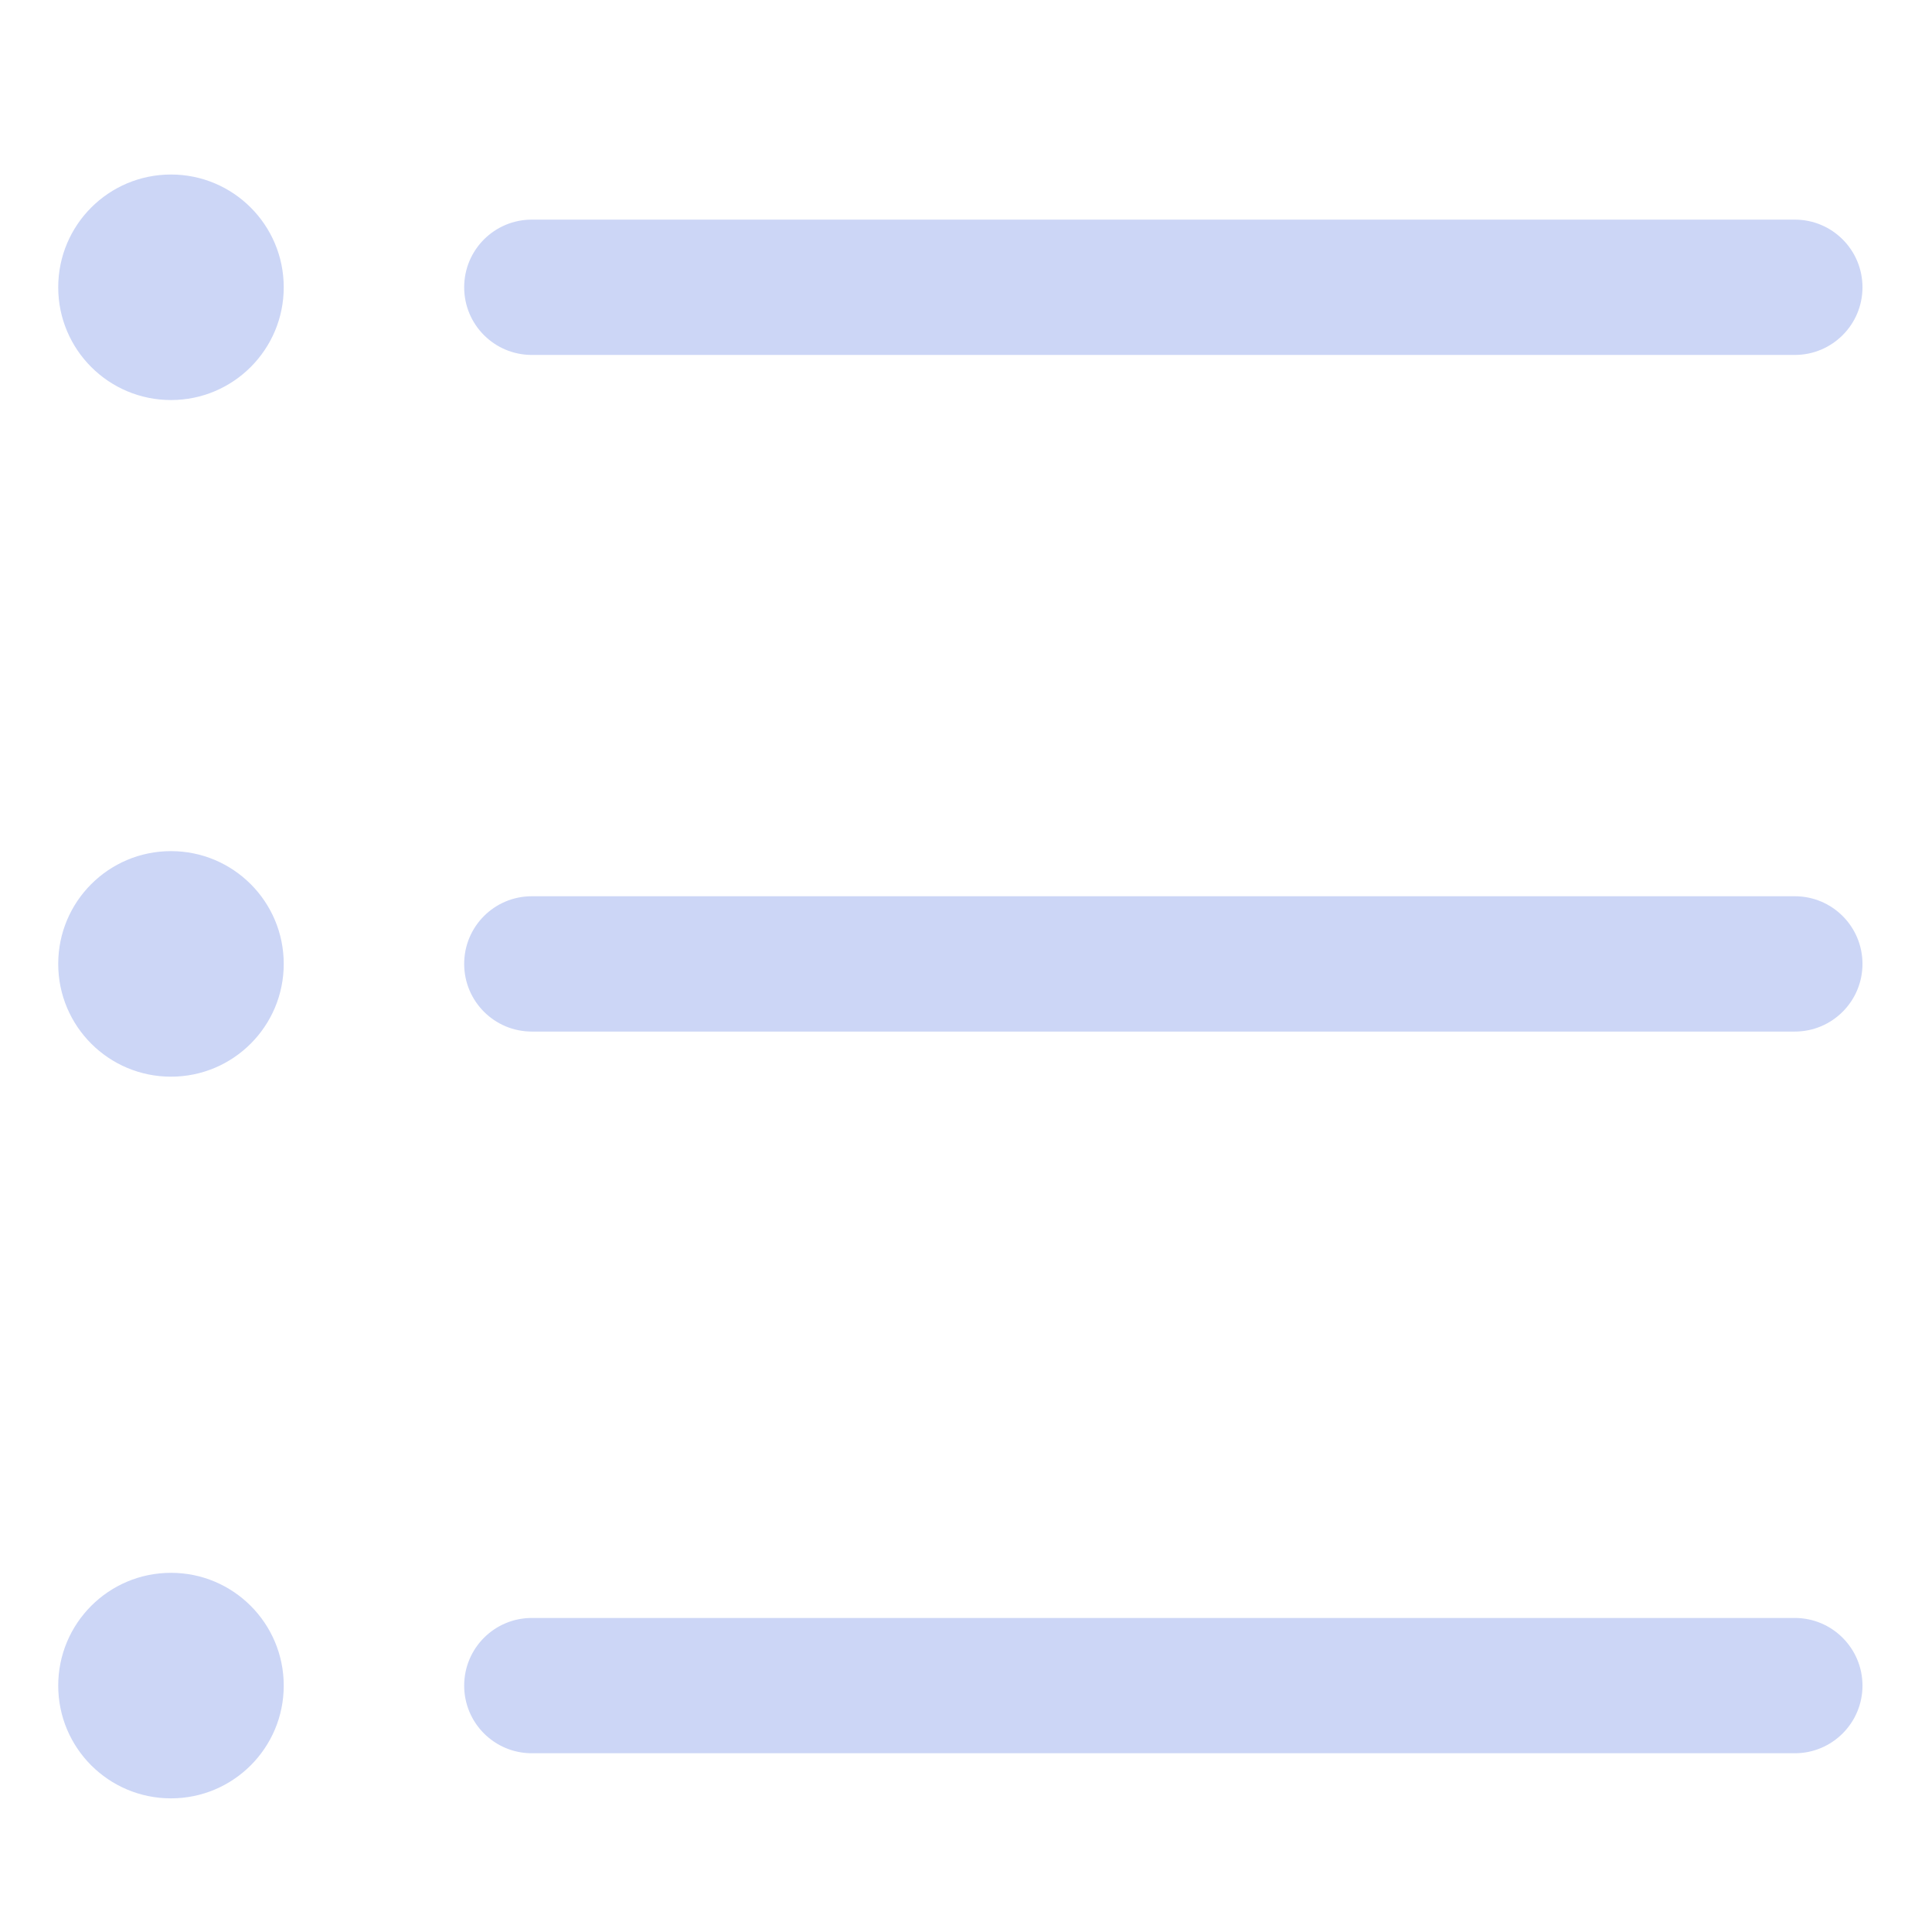 <?xml version="1.0" standalone="no"?><!DOCTYPE svg PUBLIC "-//W3C//DTD SVG 1.1//EN" "http://www.w3.org/Graphics/SVG/1.1/DTD/svg11.dtd"><svg t="1636246325107" class="icon" viewBox="0 0 1024 1024" version="1.1" xmlns="http://www.w3.org/2000/svg" p-id="1227" xmlns:xlink="http://www.w3.org/1999/xlink" width="200" height="200"><defs><style type="text/css"></style></defs><path d="M816.626 993.324zM52.414 366.986zM90.629 92.497c-33.034 0-59.771 26.751-59.771 59.773 0 33.003 26.737 59.761 59.771 59.761 32.998 0 59.757-26.758 59.757-59.761 0-33.02-26.757-59.773-59.757-59.773zM281.877 188.125h669.422c19.799 0 35.853-16.038 35.853-35.855 0-19.827-16.053-35.865-35.853-35.865H281.877c-19.836 0-35.853 16.038-35.853 35.866 0 19.815 16.017 35.854 35.853 35.854zM90.629 451.113c-33.034 0-59.771 26.743-59.771 59.78 0 33.024 26.737 59.769 59.771 59.769 32.998 0 59.757-26.746 59.757-59.769 0-33.037-26.757-59.78-59.757-59.78zM951.299 475.031H281.877c-19.836 0-35.853 16.038-35.853 35.861 0 19.808 16.017 35.86 35.853 35.86h669.422c19.799 0 35.853-16.052 35.853-35.86-0.001-19.823-16.053-35.861-35.853-35.861zM90.629 833.629c-33.034 0-59.771 26.762-59.771 59.785 0 33.037 26.737 59.753 59.771 59.753 32.998 0 59.757-26.717 59.757-59.753 0-33.024-26.757-59.785-59.757-59.785zM951.299 857.554H281.877c-19.836 0-35.853 16.079-35.853 35.86s16.017 35.847 35.853 35.847h669.422c19.799 0 35.853-16.067 35.853-35.847s-16.053-35.86-35.853-35.86zM951.027 850.246z" p-id="1228" fill="#ccd6f6"></path></svg>